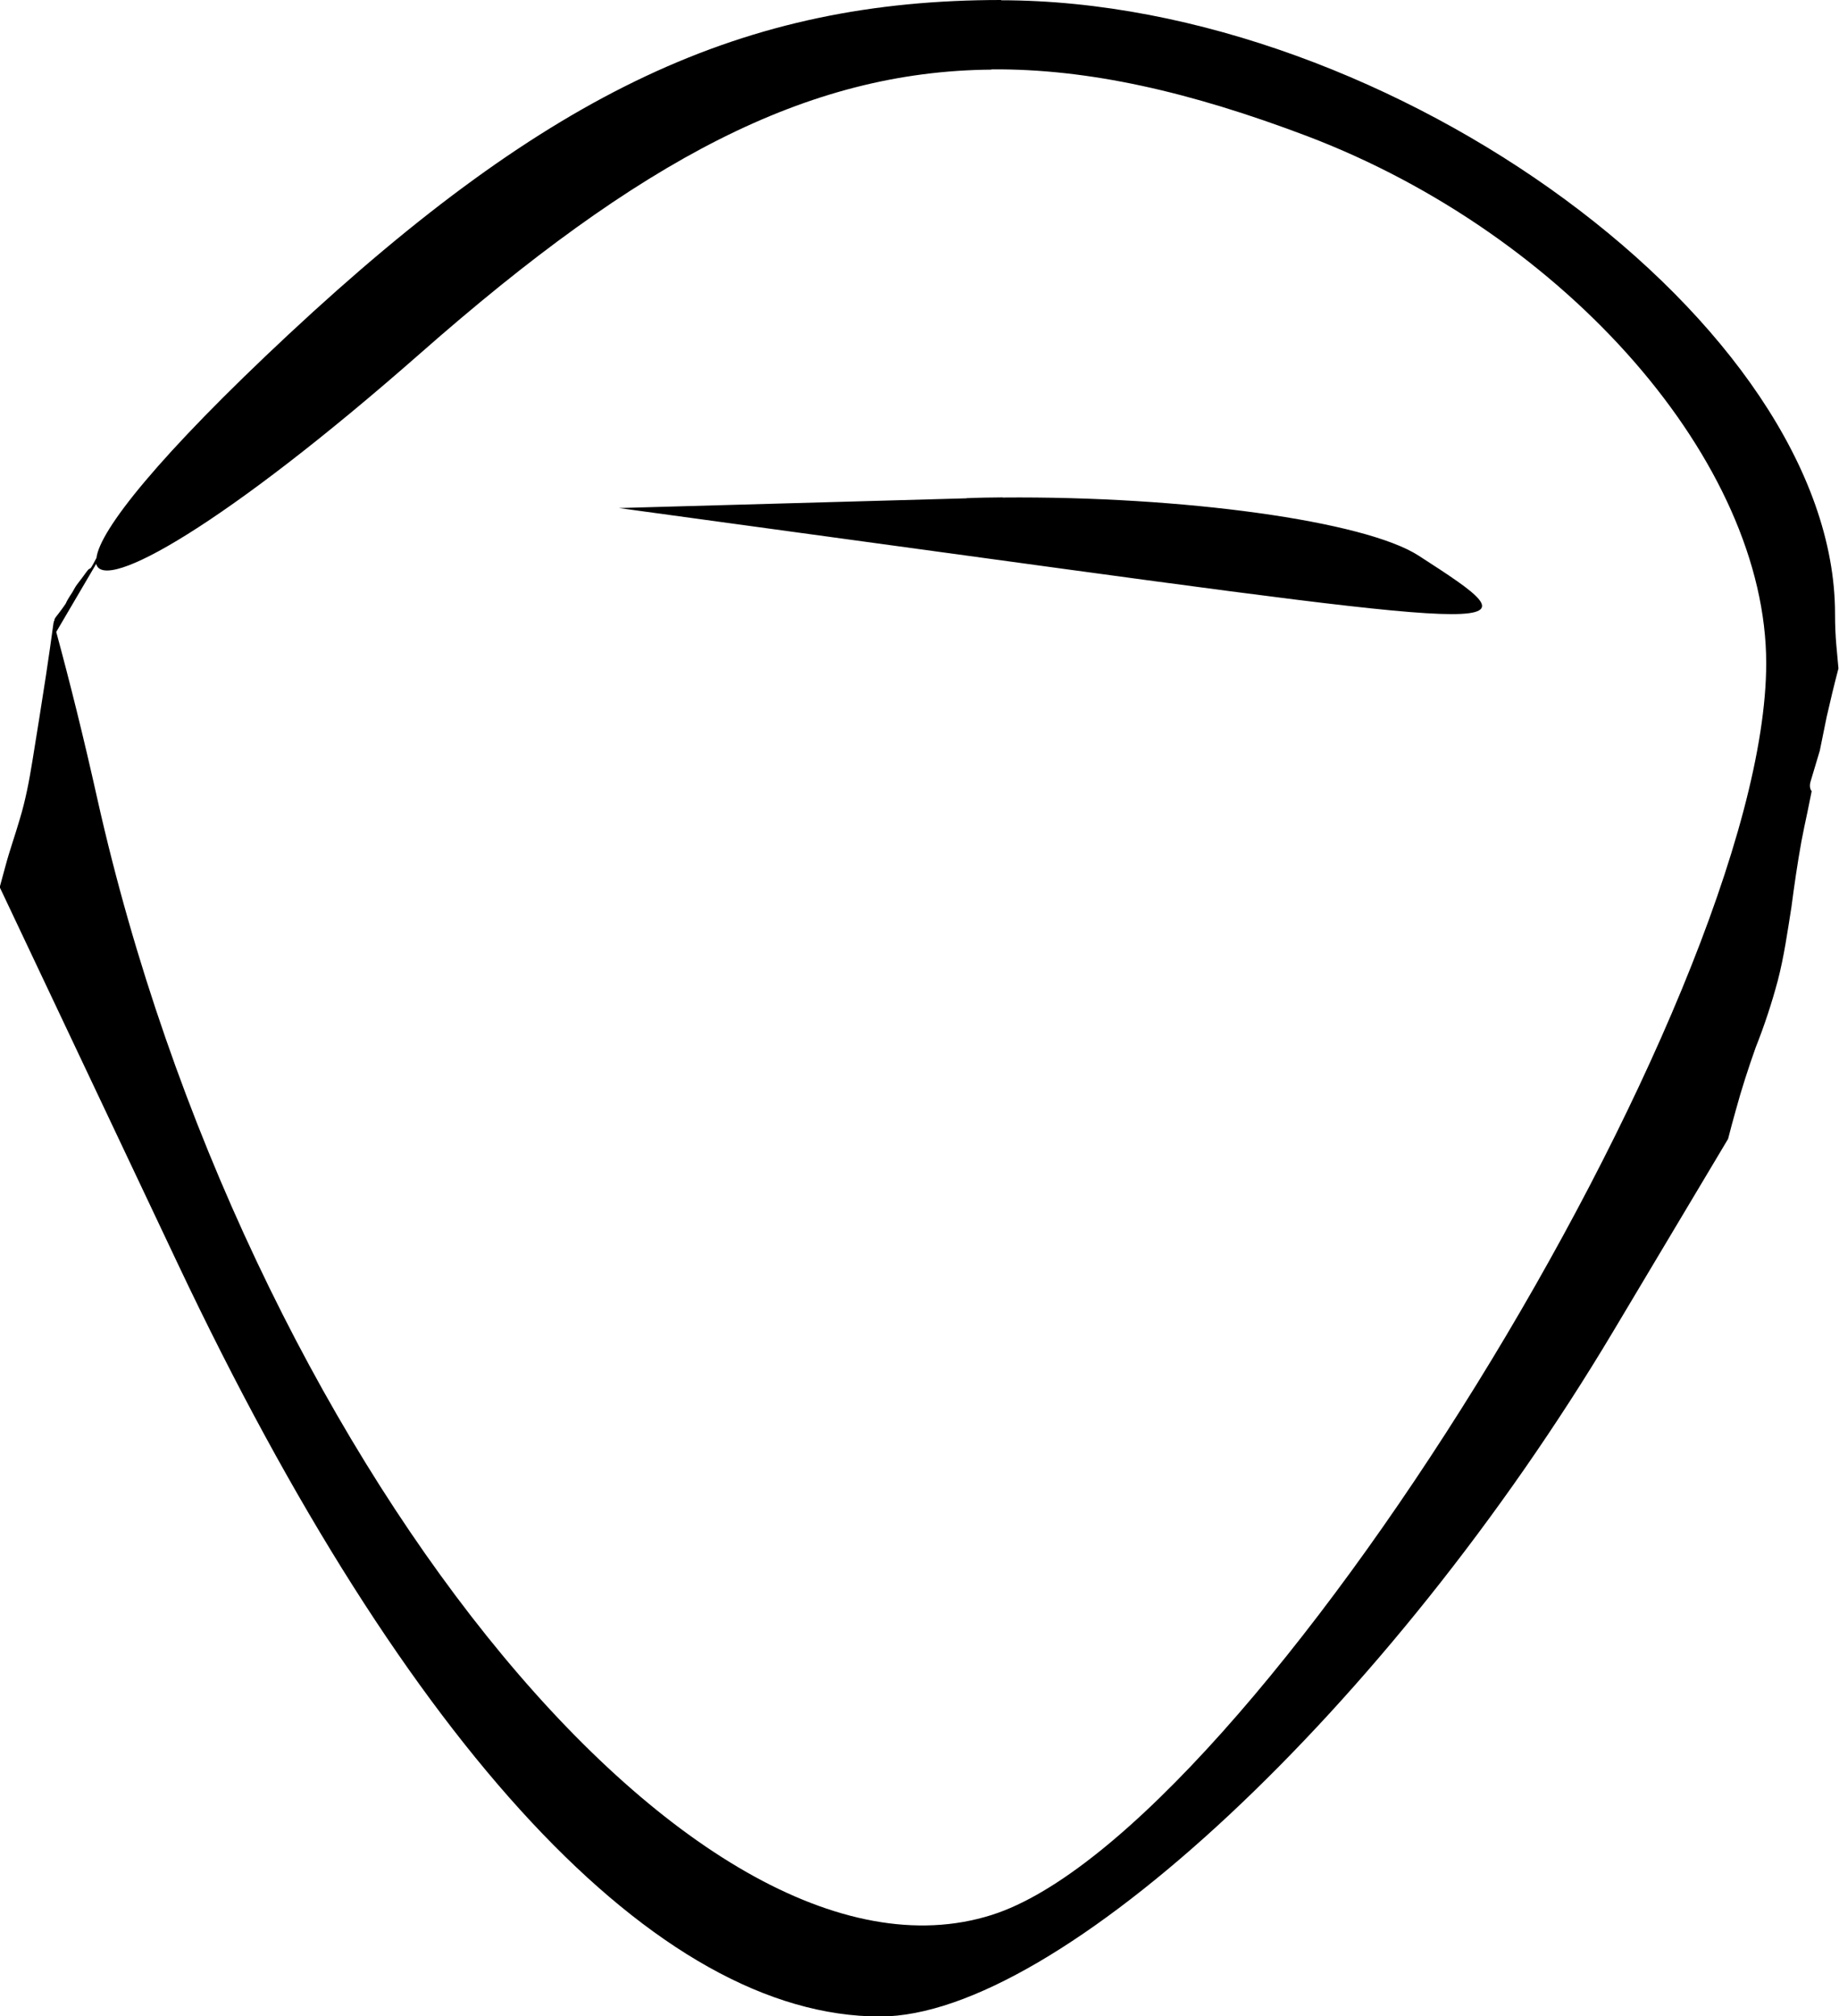 <?xml version="1.0" encoding="UTF-8" standalone="no"?>
<!-- Created with Inkscape (http://www.inkscape.org/) -->

<svg
   width="6.998mm"
   height="7.673mm"
   viewBox="0 0 6.998 7.673"
   version="1.1"
   id="svg13318"
   xml:space="preserve"
   xmlns="http://www.w3.org/2000/svg"
   xmlns:svg="http://www.w3.org/2000/svg"><defs
     id="defs13315" /><g
     id="layer1"
     transform="translate(-104.064,-112.442)"><path
       id="tooth22"
       style="fill:#000000;stroke-width:0.265"
       d="m 107.874,112.442 c -0.98,1.3e-4 -1.719,0.347 -2.711,1.272 -0.493,0.46 -0.72,0.746 -0.732,0.852 -2e-5,1.9e-4 -5e-4,3.3e-4 -5.2e-4,5.2e-4 -0.006,0.011 -0.018,0.035 -0.022,0.038 -0.003,0.002 -0.006,0.003 -0.009,0.006 -0.004,0.005 -0.009,0.011 -0.013,0.017 -0.003,0.005 -0.021,0.028 -0.024,0.032 -0.014,0.018 -0.012,0.018 -0.024,0.038 -0.006,0.009 -0.012,0.018 -0.017,0.027 -0.008,0.014 -0.003,0.009 -0.013,0.023 -0.007,0.01 -0.015,0.021 -0.022,0.03 -0.003,0.004 -0.013,0.016 -0.015,0.021 -2.6e-4,10e-4 2.7e-4,0.003 0,0.004 0,0.001 -0.002,0.002 -0.002,0.003 -7.4e-4,0.002 -7.7e-4,0.005 -10e-4,0.007 -1.8e-4,-6.7e-4 -3.4e-4,-0.001 -5.2e-4,-0.002 -0.009,0.067 -0.019,0.135 -0.029,0.202 -0.017,0.109 -0.034,0.219 -0.052,0.328 -0.012,0.074 -0.026,0.148 -0.048,0.22 -0.017,0.059 -0.038,0.117 -0.054,0.177 -0.007,0.027 -0.015,0.054 -0.022,0.081 l 0.679,1.436 c 0.872,1.843 1.823,2.862 2.671,2.862 0.677,0 1.936,-1.177 2.789,-2.606 l 0.438,-0.734 c 0.009,-0.036 0.019,-0.072 0.029,-0.108 0.022,-0.081 0.048,-0.161 0.076,-0.24 0.033,-0.083 0.061,-0.168 0.084,-0.254 0.024,-0.092 0.037,-0.186 0.052,-0.28 0.011,-0.084 0.023,-0.167 0.038,-0.25 0.007,-0.037 0.015,-0.075 0.023,-0.112 0.005,-0.026 0.011,-0.053 0.016,-0.079 v -5.1e-4 c -0.006,-0.007 -0.009,-0.02 -0.004,-0.037 0.012,-0.039 0.023,-0.078 0.035,-0.117 0.009,-0.043 0.017,-0.085 0.026,-0.128 0.014,-0.062 0.029,-0.124 0.045,-0.185 -0.005,-0.063 -0.013,-0.113 -0.013,-0.208 0,-1.095 -1.685,-2.334 -3.174,-2.335 z m -0.037,0.264 c 0.368,-0.003 0.755,0.085 1.201,0.254 0.991,0.377 1.747,1.245 1.747,2.006 0,1.284 -1.958,4.45 -2.947,4.764 -1.138,0.361 -2.849,-1.773 -3.403,-4.245 -0.053,-0.238 -0.105,-0.446 -0.157,-0.638 l 0.152,-0.259 c 0.028,0.112 0.489,-0.147 1.232,-0.8 0.837,-0.737 1.471,-1.075 2.174,-1.081 z m 0.042,1.629 c -0.046,3.8e-4 -0.091,10e-4 -0.137,0.003 v 5.2e-4 l -1.323,0.037 1.323,0.181 c 2.169,0.297 2.18,0.297 1.72,0 -0.205,-0.132 -0.897,-0.227 -1.583,-0.221 z" /></g></svg>
